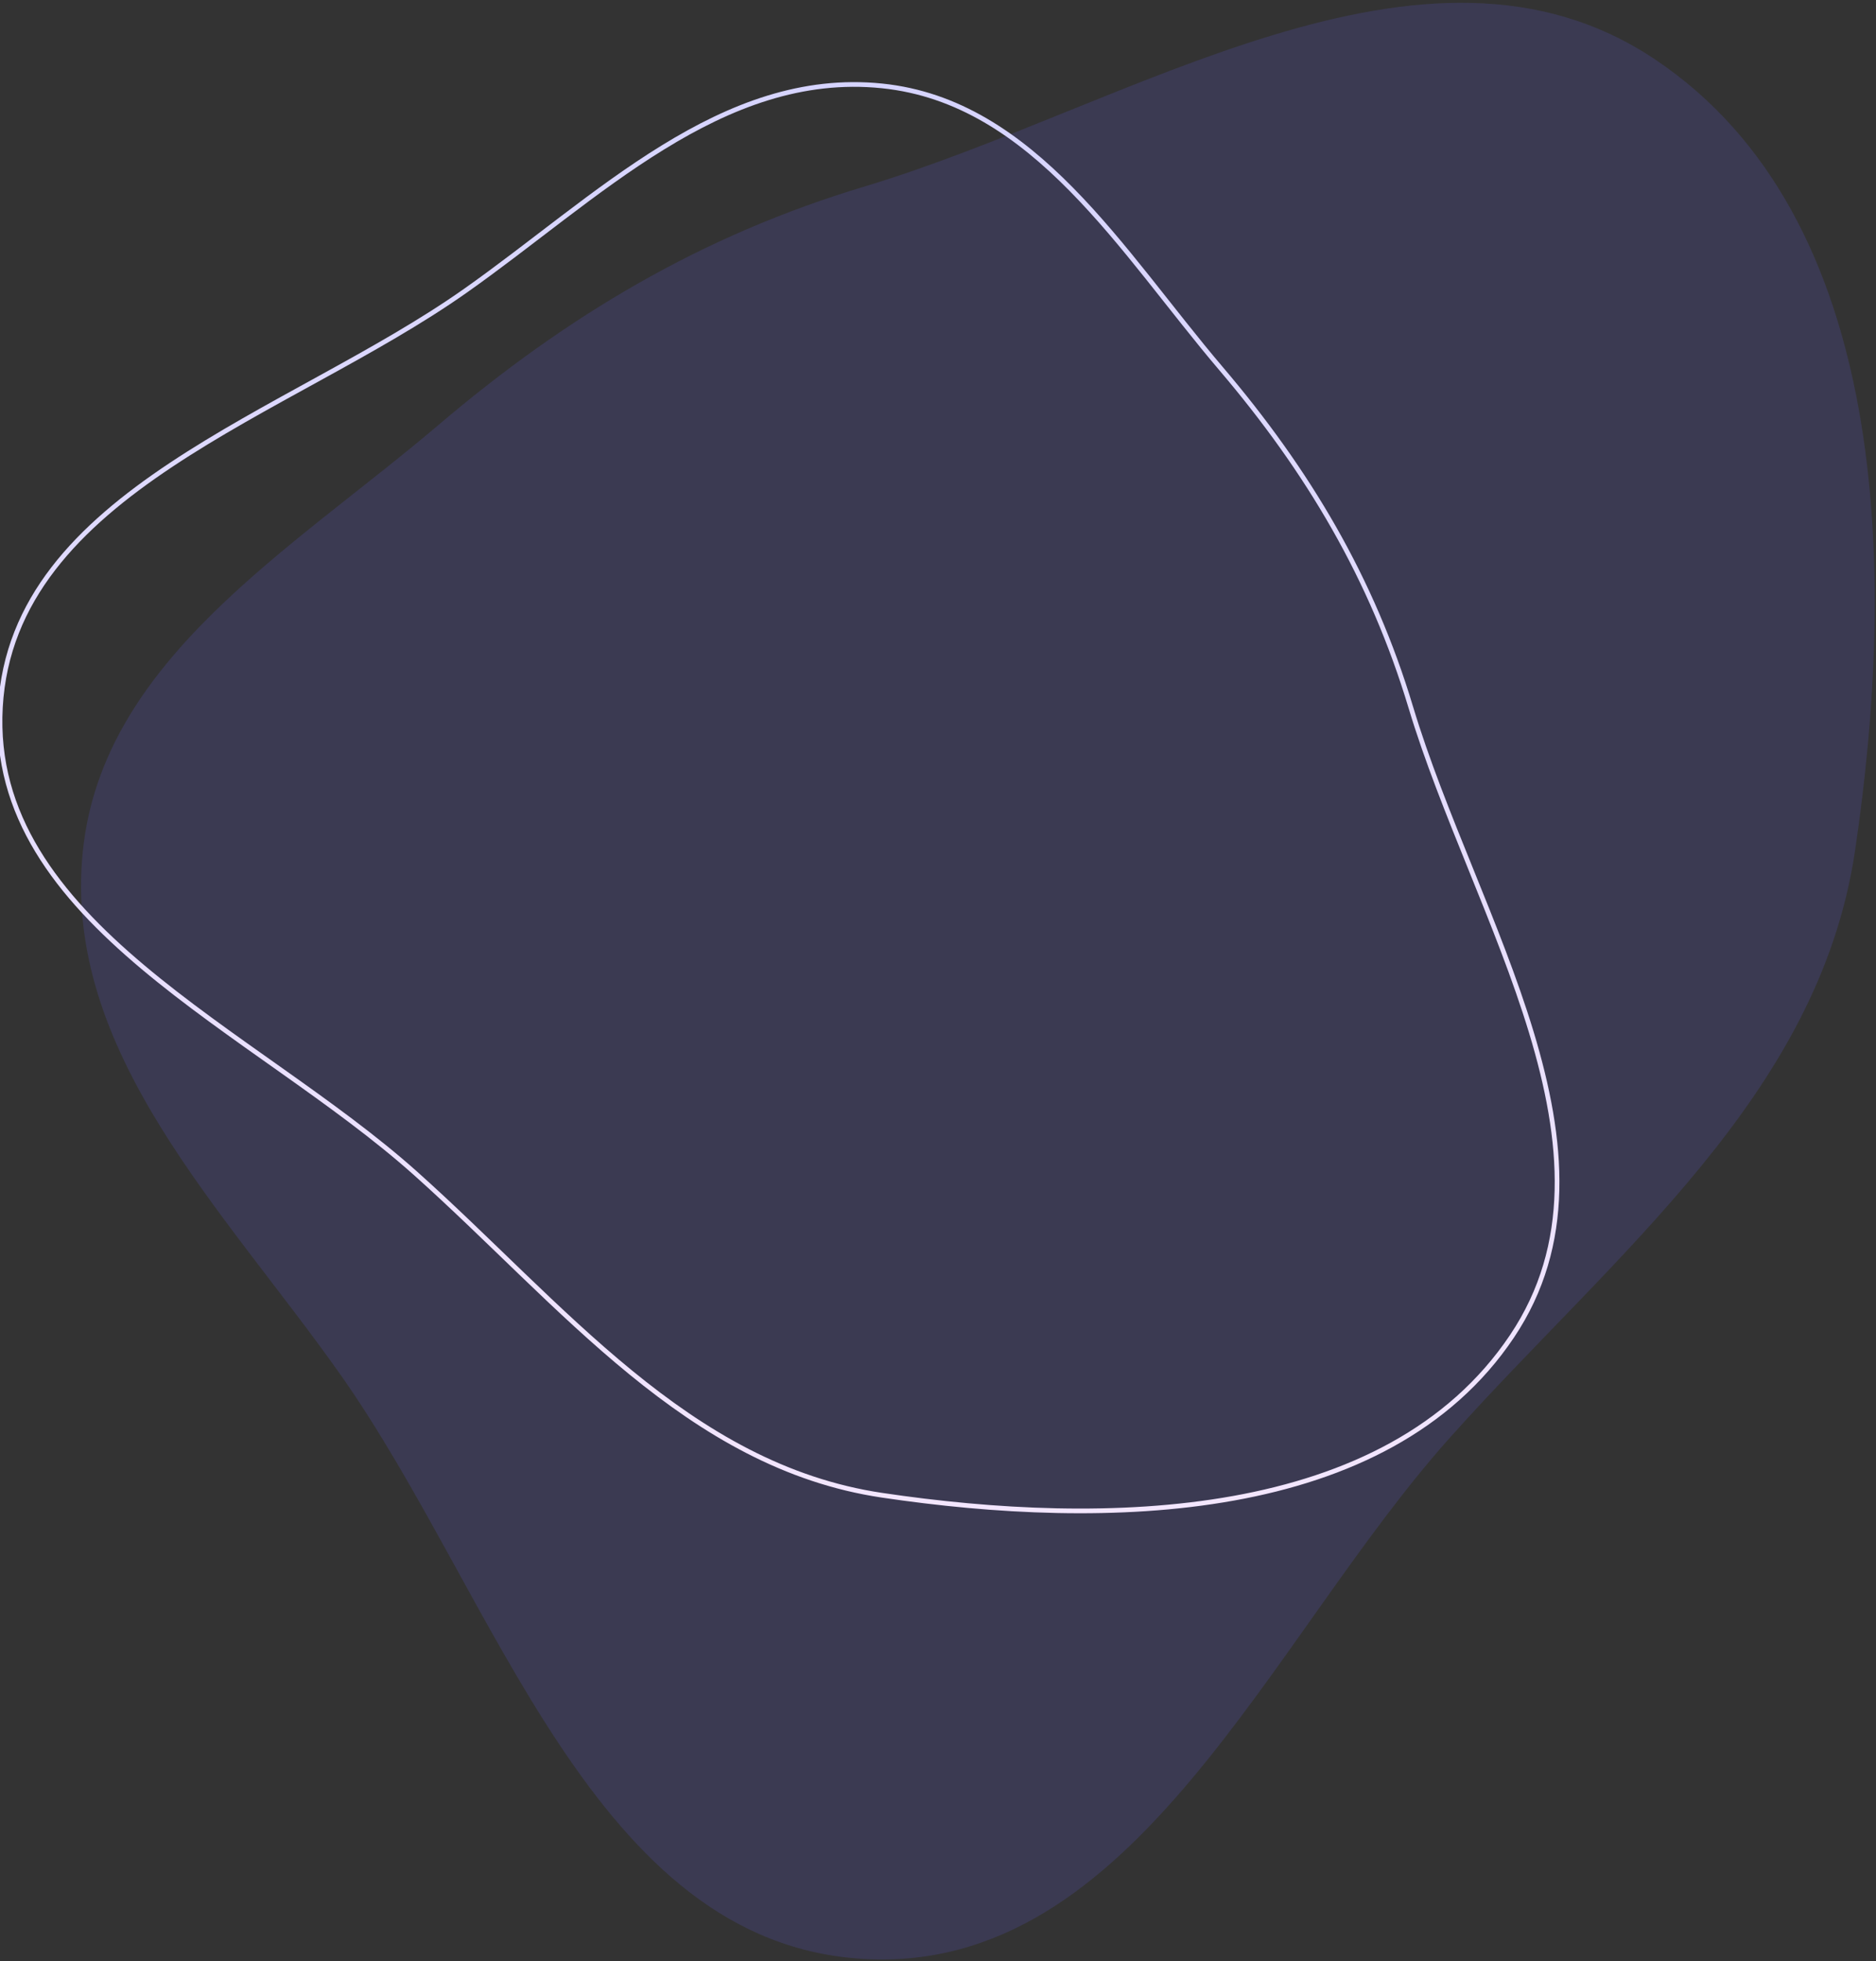 <svg viewBox="0 0 400 418" fill="none" xmlns="http://www.w3.org/2000/svg"><rect x="0" y="0" width="400" height="418" fill="#333333" stroke="none"/><path opacity=".16" fill-rule="evenodd" clip-rule="evenodd" d="M184.241 39.777c56.702-17.025 119.508-60.049 168.687-27.089 50.081 33.564 51.471 109.057 42.591 168.687-7.752 52.054-51.226 85.74-86.32 124.958-38.644 43.187-67.097 114.415-124.958 111.154-57.848-3.261-78.223-77.144-111.624-124.488-24.854-35.228-59.369-68.737-54.952-111.624 4.197-40.765 44.57-64.239 75.794-90.781 27.468-23.35 56.254-40.45 90.782-50.817Z" fill="#695FF6"/><path clip-rule="evenodd" d="M300.804 150.717c13.555 45.072 47.809 94.996 21.568 134.089-26.723 39.809-86.827 40.913-134.303 33.855-41.443-6.162-68.262-40.72-99.487-68.615C54.198 219.327-2.51 196.71.086 150.717c2.596-45.983 61.42-62.18 99.112-88.73 28.048-19.756 54.726-47.191 88.871-43.68 32.456 3.336 51.145 35.428 72.277 60.248 18.59 21.834 32.204 44.716 40.458 72.162Z" stroke="url(#bubble-shape-5)"/><defs><linearGradient id="bubble-shape-5" x1="0" y1="18" x2="0" y2="322" gradientUnits="userSpaceOnUse"><stop stop-color="#D6D4FF"/><stop offset="1" stop-color="#F3E6FF"/></linearGradient></defs></svg>
